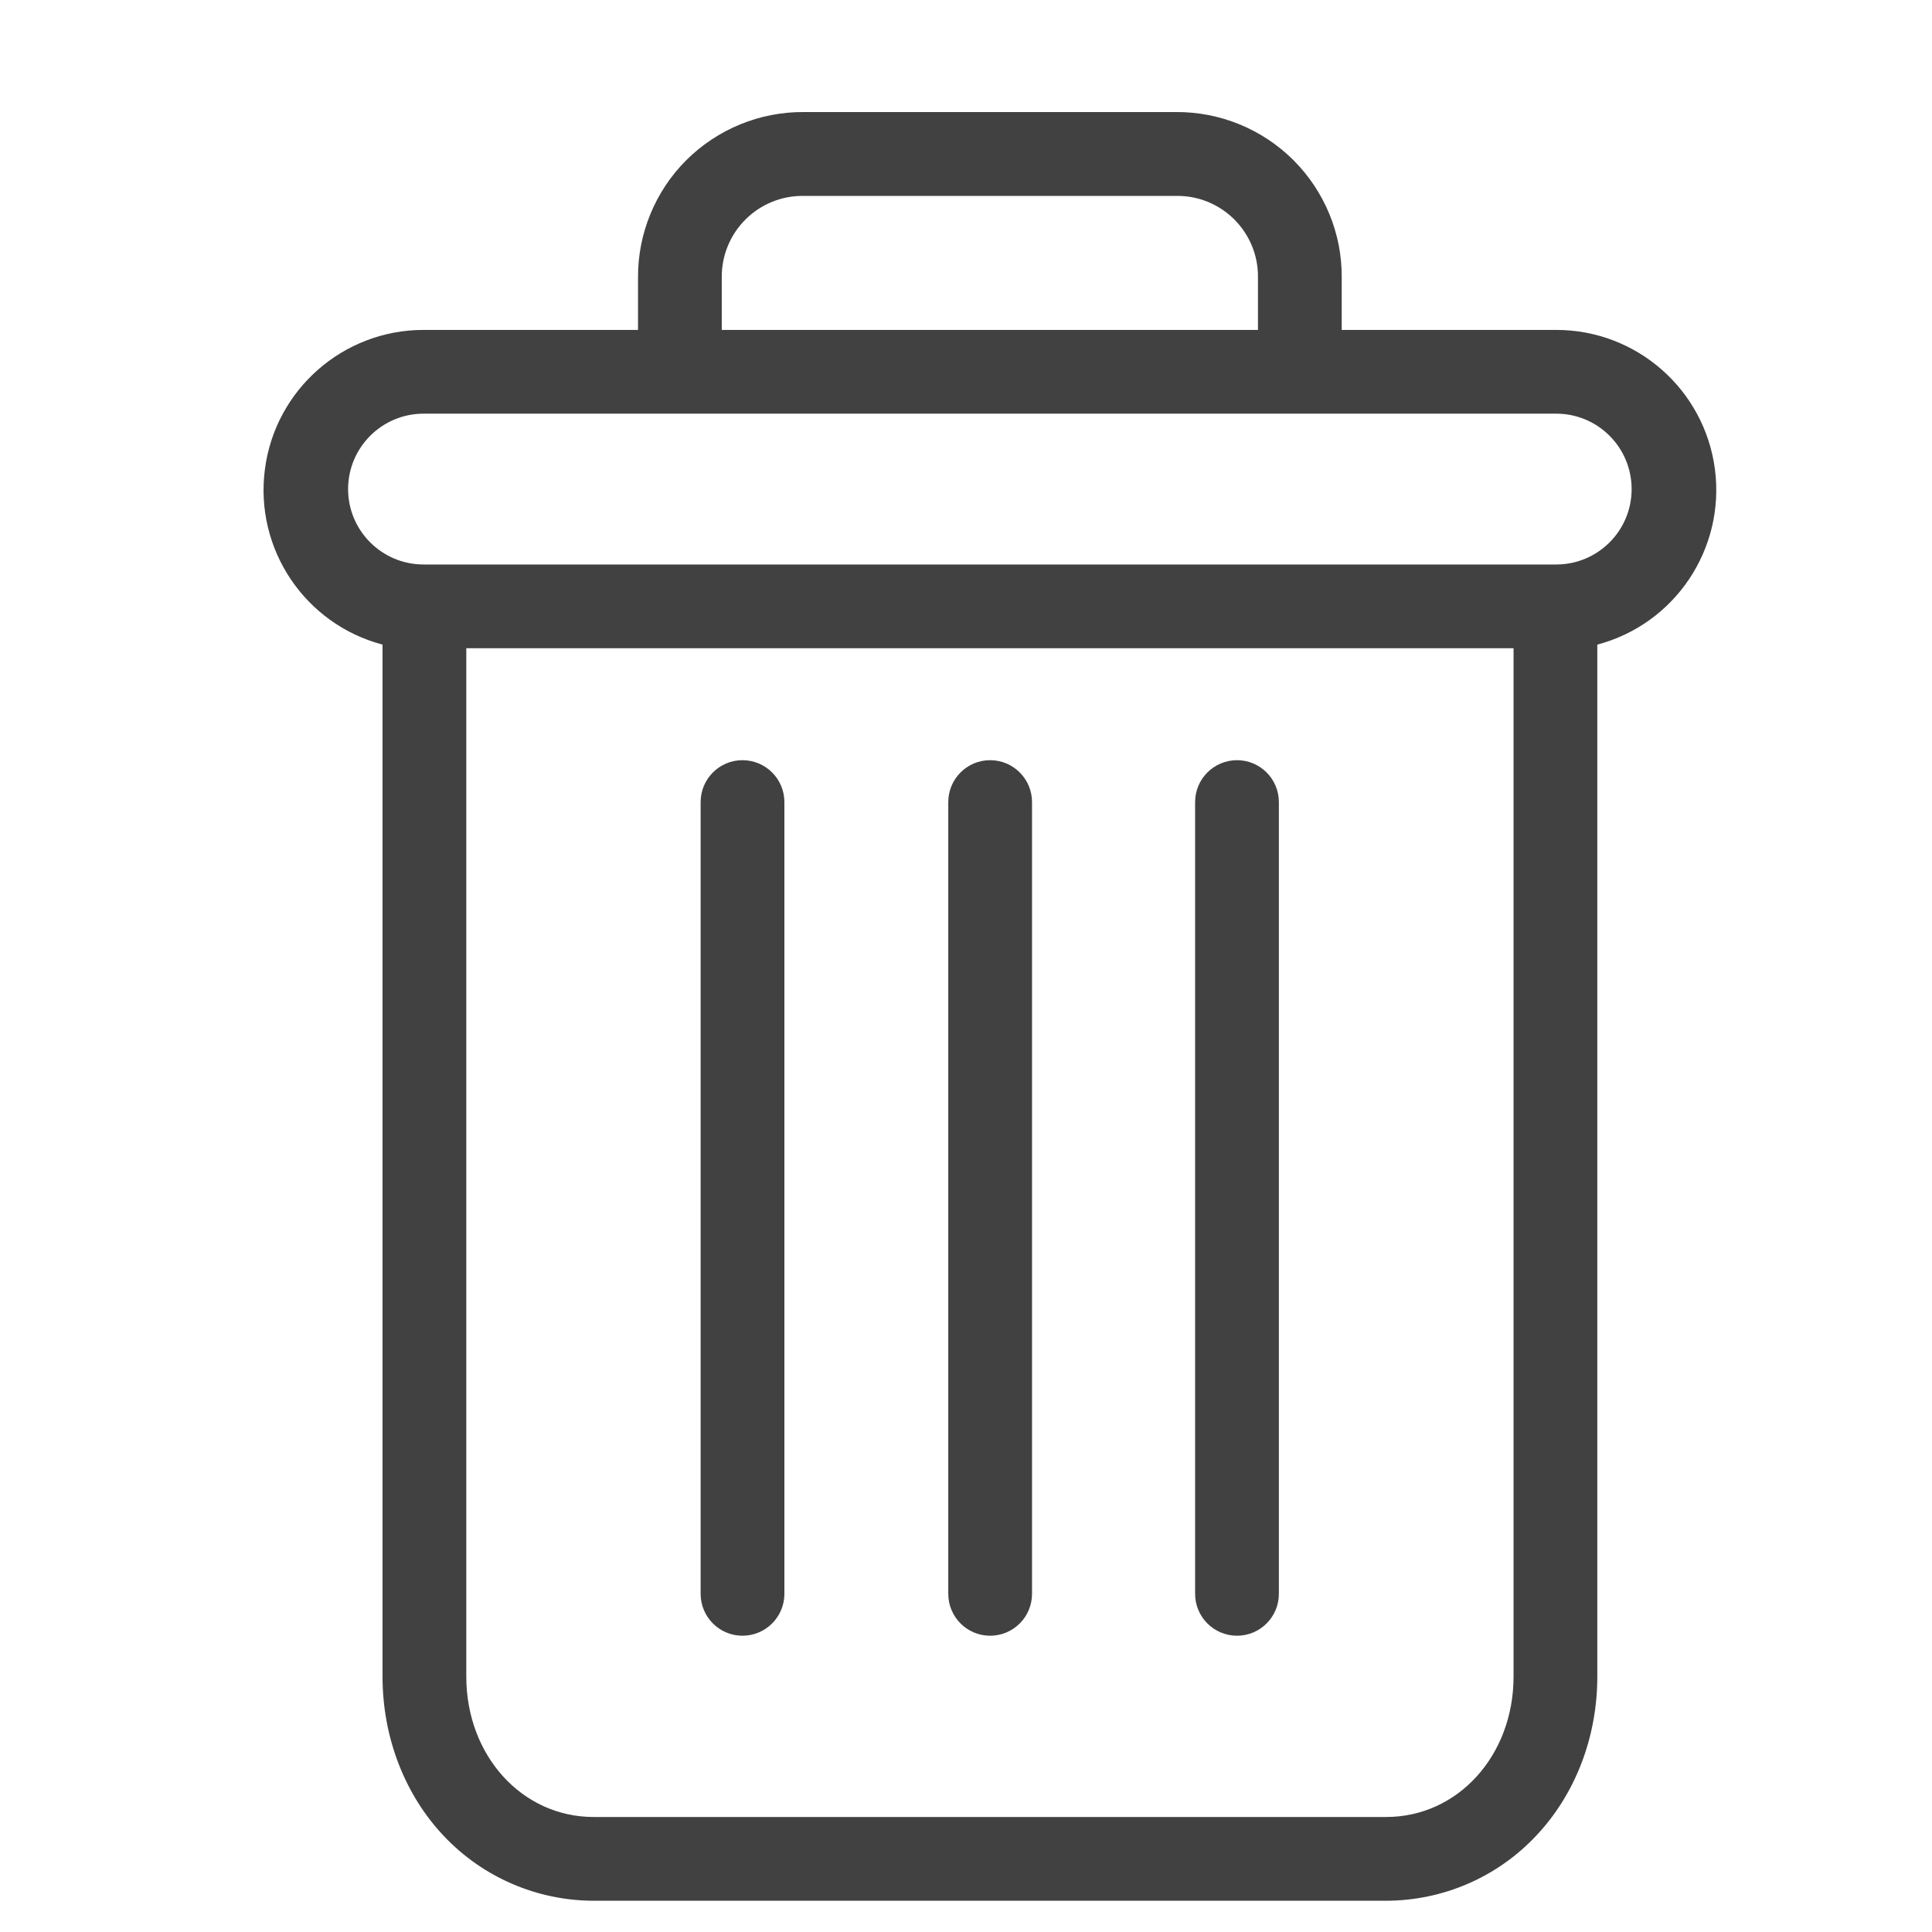 <svg width="17" height="17" viewBox="0 0 17 17" fill="none" xmlns="http://www.w3.org/2000/svg">
<g clip-path="url(#clip0_93_629)">
<path d="M10.885 6.689C10.681 6.689 10.516 6.854 10.516 7.058V14.024C10.516 14.228 10.681 14.393 10.885 14.393C11.088 14.393 11.253 14.228 11.253 14.024V7.058C11.253 6.854 11.088 6.689 10.885 6.689Z" fill="#414141"/>
<path d="M6.533 6.689C6.33 6.689 6.165 6.854 6.165 7.058V14.024C6.165 14.228 6.33 14.393 6.533 14.393C6.737 14.393 6.902 14.228 6.902 14.024V7.058C6.902 6.854 6.737 6.689 6.533 6.689Z" fill="#414141"/>
<path d="M3.366 5.672V14.753C3.366 15.29 3.563 15.794 3.906 16.156C4.249 16.519 4.725 16.724 5.223 16.725H12.197C12.696 16.724 13.172 16.519 13.514 16.156C13.858 15.794 14.055 15.29 14.055 14.753V5.672C14.739 5.491 15.181 4.83 15.09 4.129C14.998 3.428 14.401 2.903 13.694 2.903H11.806V2.442C11.809 2.055 11.655 1.683 11.381 1.409C11.107 1.136 10.734 0.983 10.347 0.986H7.074C6.686 0.983 6.314 1.136 6.039 1.409C5.765 1.683 5.612 2.055 5.614 2.442V2.903H3.727C3.02 2.903 2.422 3.428 2.331 4.129C2.239 4.83 2.682 5.491 3.366 5.672ZM12.197 15.988H5.223C4.593 15.988 4.103 15.447 4.103 14.753V5.704H13.318V14.753C13.318 15.447 12.828 15.988 12.197 15.988ZM6.351 2.442C6.349 2.25 6.424 2.066 6.561 1.93C6.697 1.795 6.882 1.72 7.074 1.724H10.347C10.539 1.72 10.724 1.795 10.86 1.93C10.996 2.066 11.072 2.25 11.069 2.442V2.903H6.351V2.442ZM3.727 3.64H13.694C14.06 3.64 14.357 3.937 14.357 4.304C14.357 4.67 14.06 4.967 13.694 4.967H3.727C3.361 4.967 3.063 4.67 3.063 4.304C3.063 3.937 3.361 3.64 3.727 3.64Z" fill="#414141"/>
<path d="M8.712 6.689C8.509 6.689 8.344 6.854 8.344 7.058V14.024C8.344 14.228 8.509 14.393 8.712 14.393C8.916 14.393 9.081 14.228 9.081 14.024V7.058C9.081 6.854 8.916 6.689 8.712 6.689Z" fill="#414141"/>
</g>
<defs>
<clipPath id="clip0_93_629">
<rect width="15.739" height="15.739" fill="white" transform="translate(0.843 0.986)"/>
</clipPath>
</defs>
</svg>
